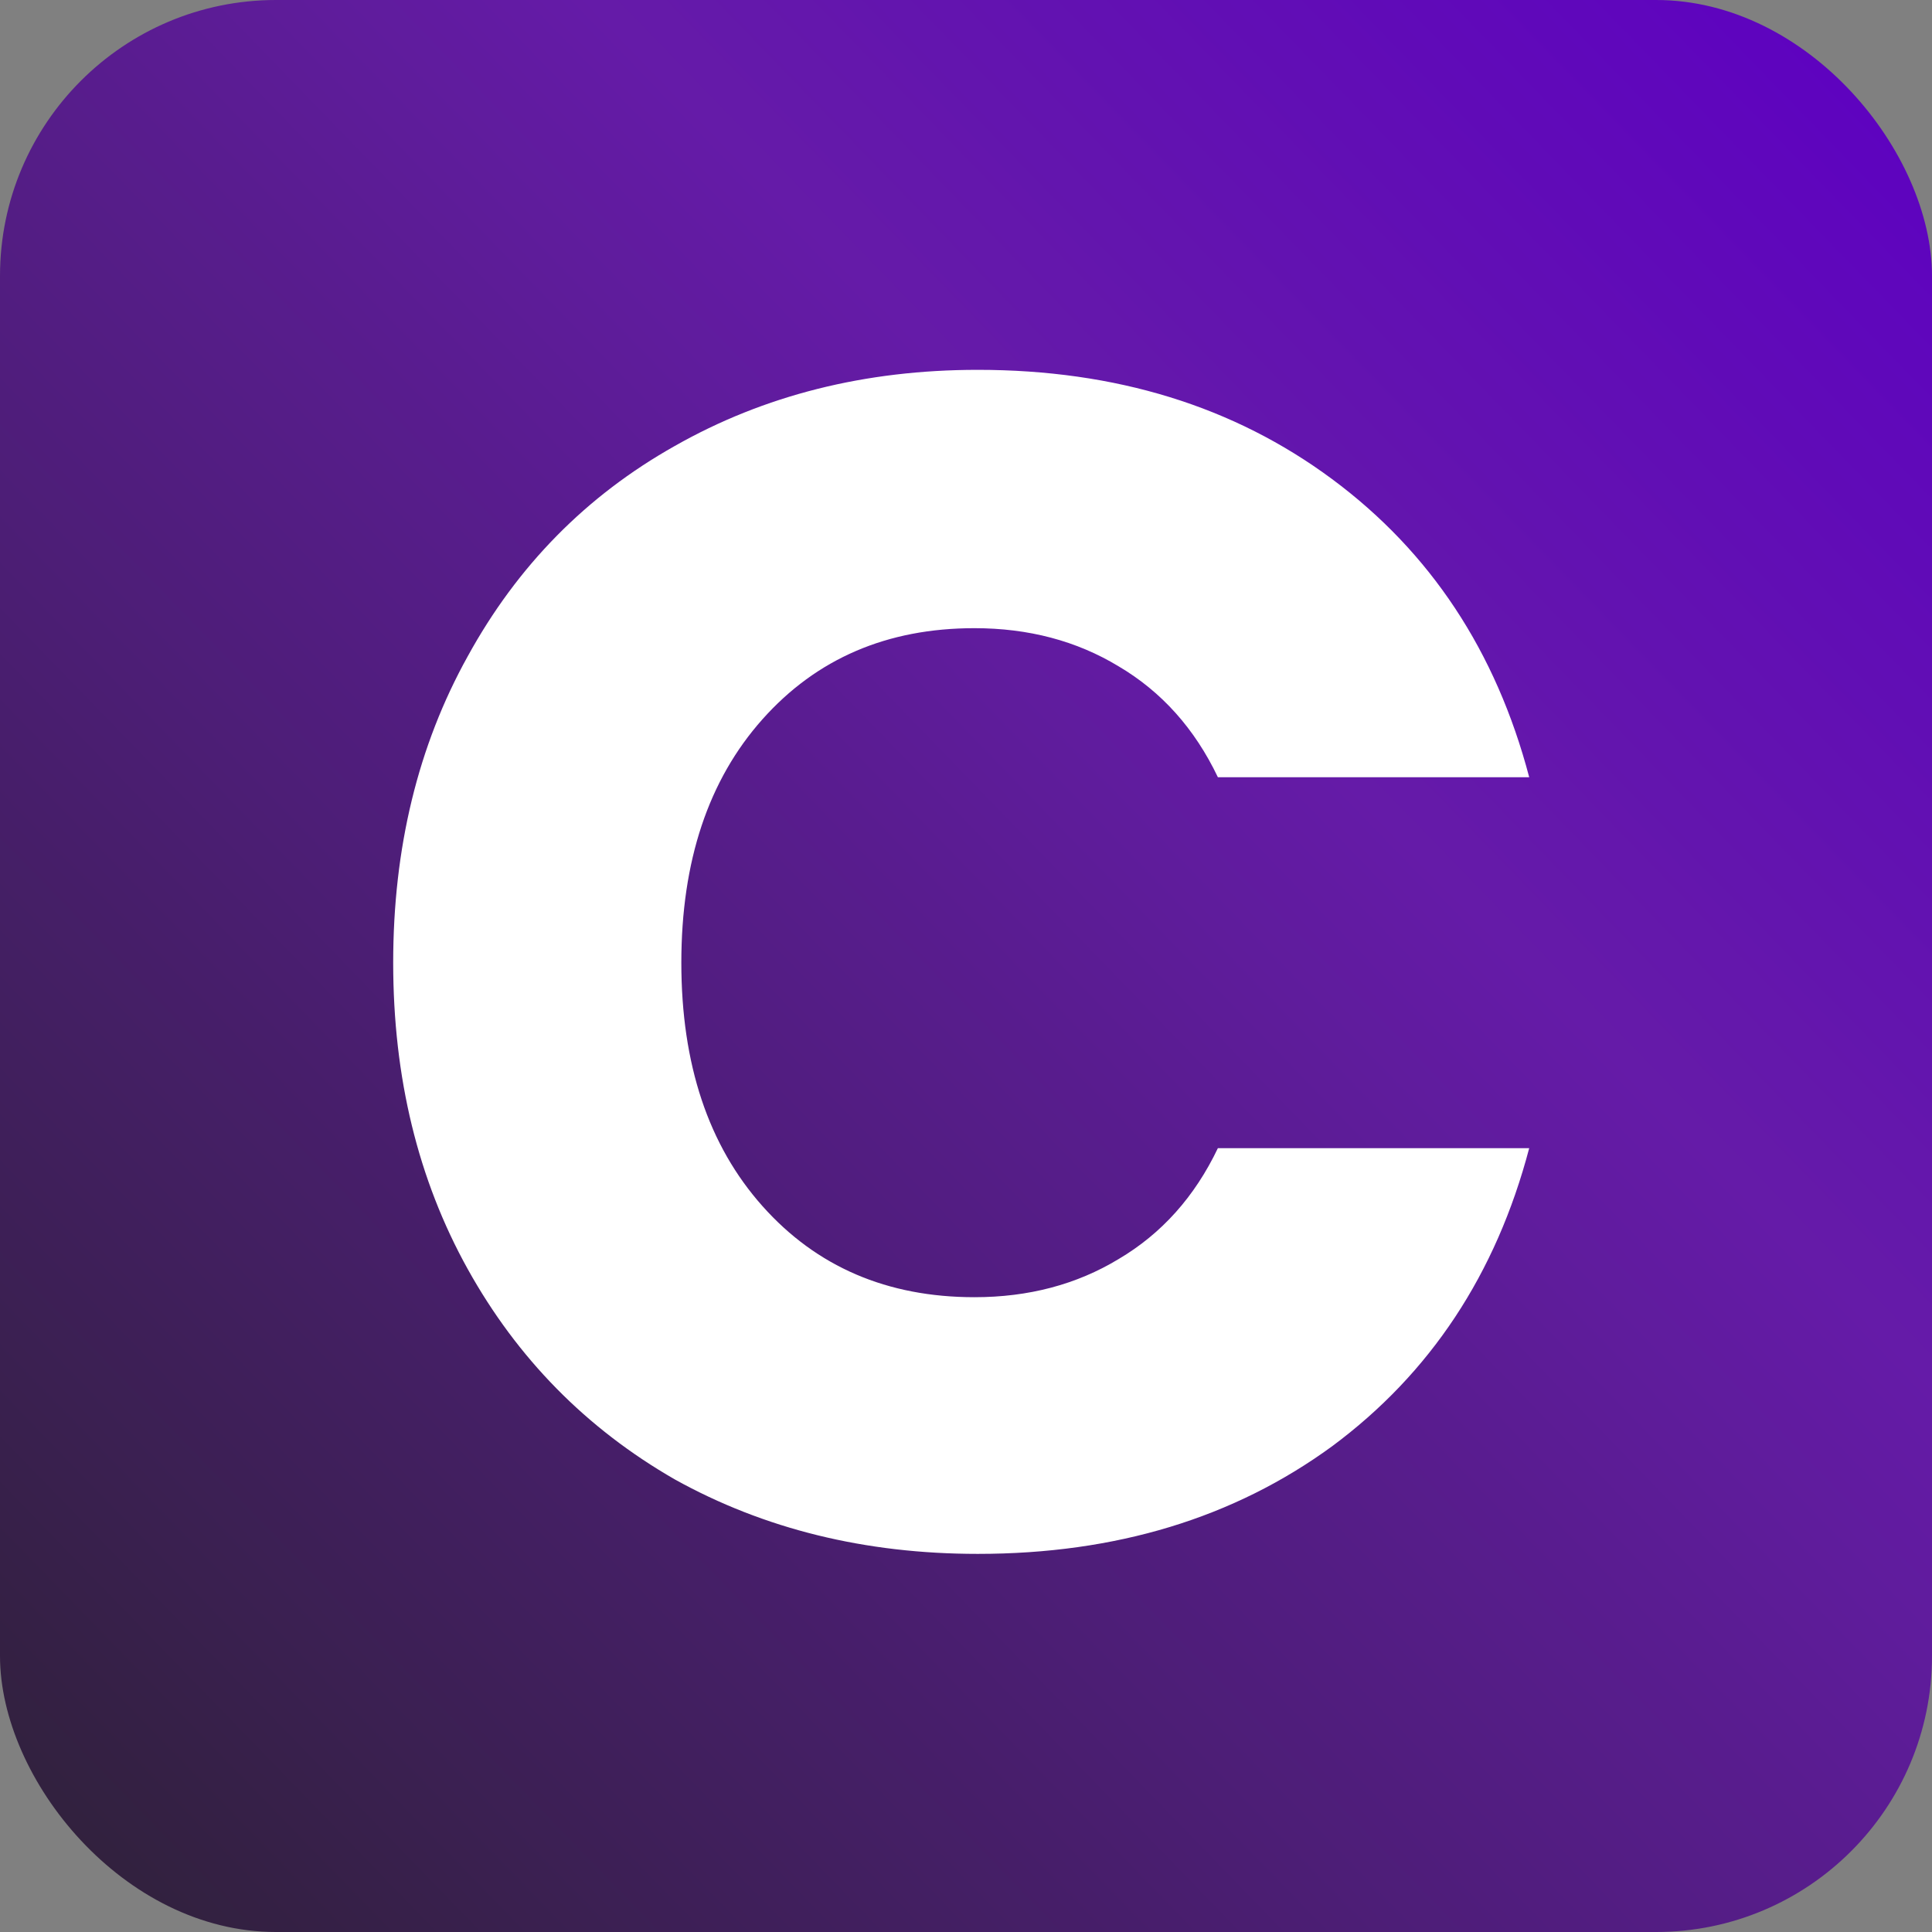 <svg width="35" height="35" viewBox="0 0 35 35" fill="none" xmlns="http://www.w3.org/2000/svg">
<rect x="0" y="0" width="35" height="35" fill="#808080" stroke="none"/>
<rect width="35" height="35" rx="5" fill="url(#paint0_linear_2_11)"/>
<path d="M7.123 17.44C7.123 15.36 7.573 13.51 8.473 11.89C9.373 10.25 10.623 8.98 12.223 8.08C13.843 7.16 15.673 6.7 17.713 6.7C20.213 6.7 22.353 7.36 24.133 8.68C25.913 10 27.103 11.8 27.703 14.08H22.063C21.643 13.2 21.043 12.53 20.263 12.07C19.503 11.61 18.633 11.38 17.653 11.38C16.073 11.38 14.793 11.93 13.813 13.03C12.833 14.13 12.343 15.6 12.343 17.44C12.343 19.28 12.833 20.75 13.813 21.85C14.793 22.95 16.073 23.5 17.653 23.5C18.633 23.5 19.503 23.27 20.263 22.81C21.043 22.35 21.643 21.68 22.063 20.8H27.703C27.103 23.08 25.913 24.88 24.133 26.2C22.353 27.5 20.213 28.15 17.713 28.15C15.673 28.15 13.843 27.7 12.223 26.8C10.623 25.88 9.373 24.61 8.473 22.99C7.573 21.37 7.123 19.52 7.123 17.44Z" fill="white"/>
<defs>
<linearGradient id="paint0_linear_2_11" x1="1.40715e-06" y1="33.95" x2="35" y2="1.7026e-07" gradientUnits="userSpaceOnUse">
<stop stop-color="#2F2139"/>
<stop offset="0.643" stop-color="#651BA8"/>
<stop offset="0.995" stop-color="#5D00C2"/>
</linearGradient>
</defs>
</svg>
